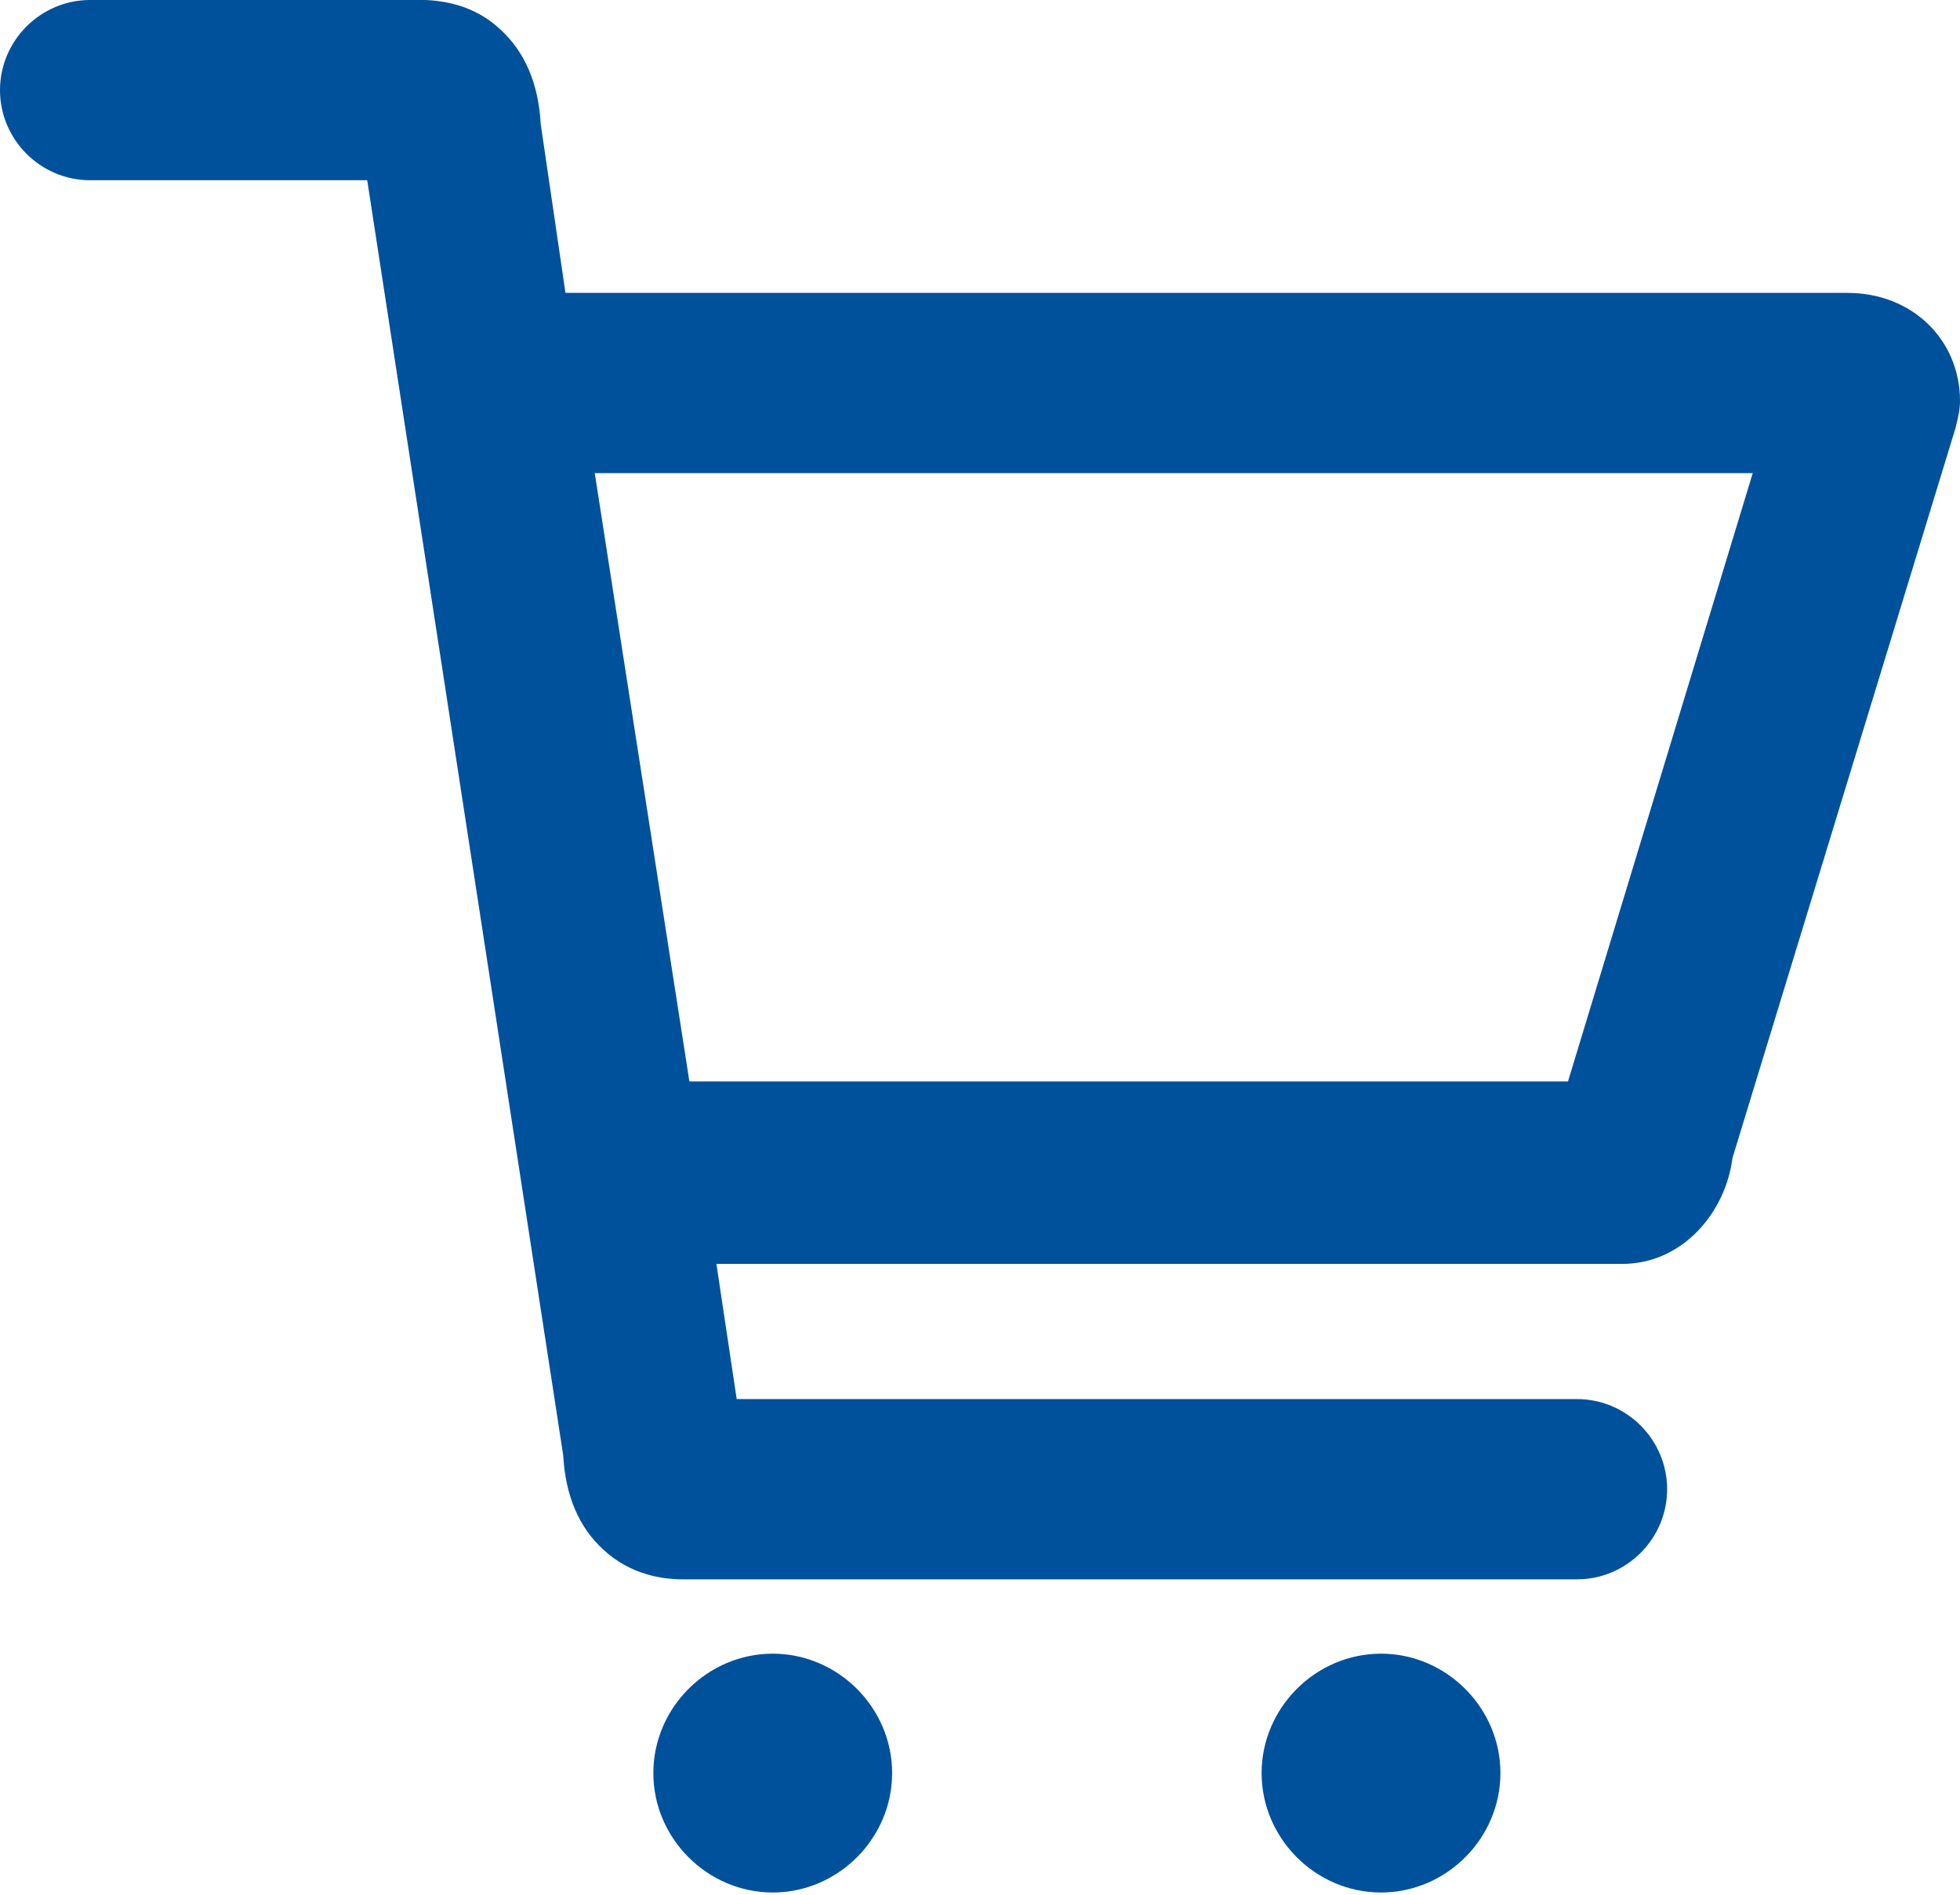 <?xml version="1.0" encoding="utf-8"?>
<!-- Generator: Adobe Illustrator 21.0.0, SVG Export Plug-In . SVG Version: 6.00 Build 0)  -->
<svg version="1.1" id="Layer_1" xmlns="http://www.w3.org/2000/svg" xmlns:xlink="http://www.w3.org/1999/xlink" x="0px" y="0px"
	 viewBox="0 0 87 84.1" style="enable-background:new 0 0 87 84.1;" xml:space="preserve">
<style type="text/css">
	.st0{fill:#231F20;}
</style>
<path fill="#00519b" d="M82,13H25.1L24,5.5c-0.1-1.8-0.7-3.2-1.8-4.2C20.6-0.2,18.6,0,17.9,0H4C1.8,0,0,1.8,0,4s1.8,4,4,4h12.3L25,64.6
	c0.1,1.8,0.7,3.2,1.8,4.2c1.2,1.1,2.6,1.3,3.5,1.3H70c2.2,0,4-1.8,4-4c0-2.2-1.8-4-4-4H32.7l-0.9-6H72c2.7,0,4.6-2.3,4.9-4.7
	L86.8,19c0.1-0.4,0.2-0.8,0.2-1.2C87,15.1,84.9,13,82,13z M69.6,48h-39l-4.2-27h51.4L69.6,48z M34.3,73.4c-2.9,0-5.3,2.4-5.3,5.3
	c0,2.9,2.4,5.3,5.3,5.3s5.3-2.4,5.3-5.3C39.6,75.8,37.2,73.4,34.3,73.4z M61.3,73.4c-2.9,0-5.3,2.4-5.3,5.3c0,2.9,2.4,5.3,5.3,5.3
	c2.9,0,5.3-2.4,5.3-5.3C66.6,75.8,64.2,73.4,61.3,73.4z"/>
</svg>
